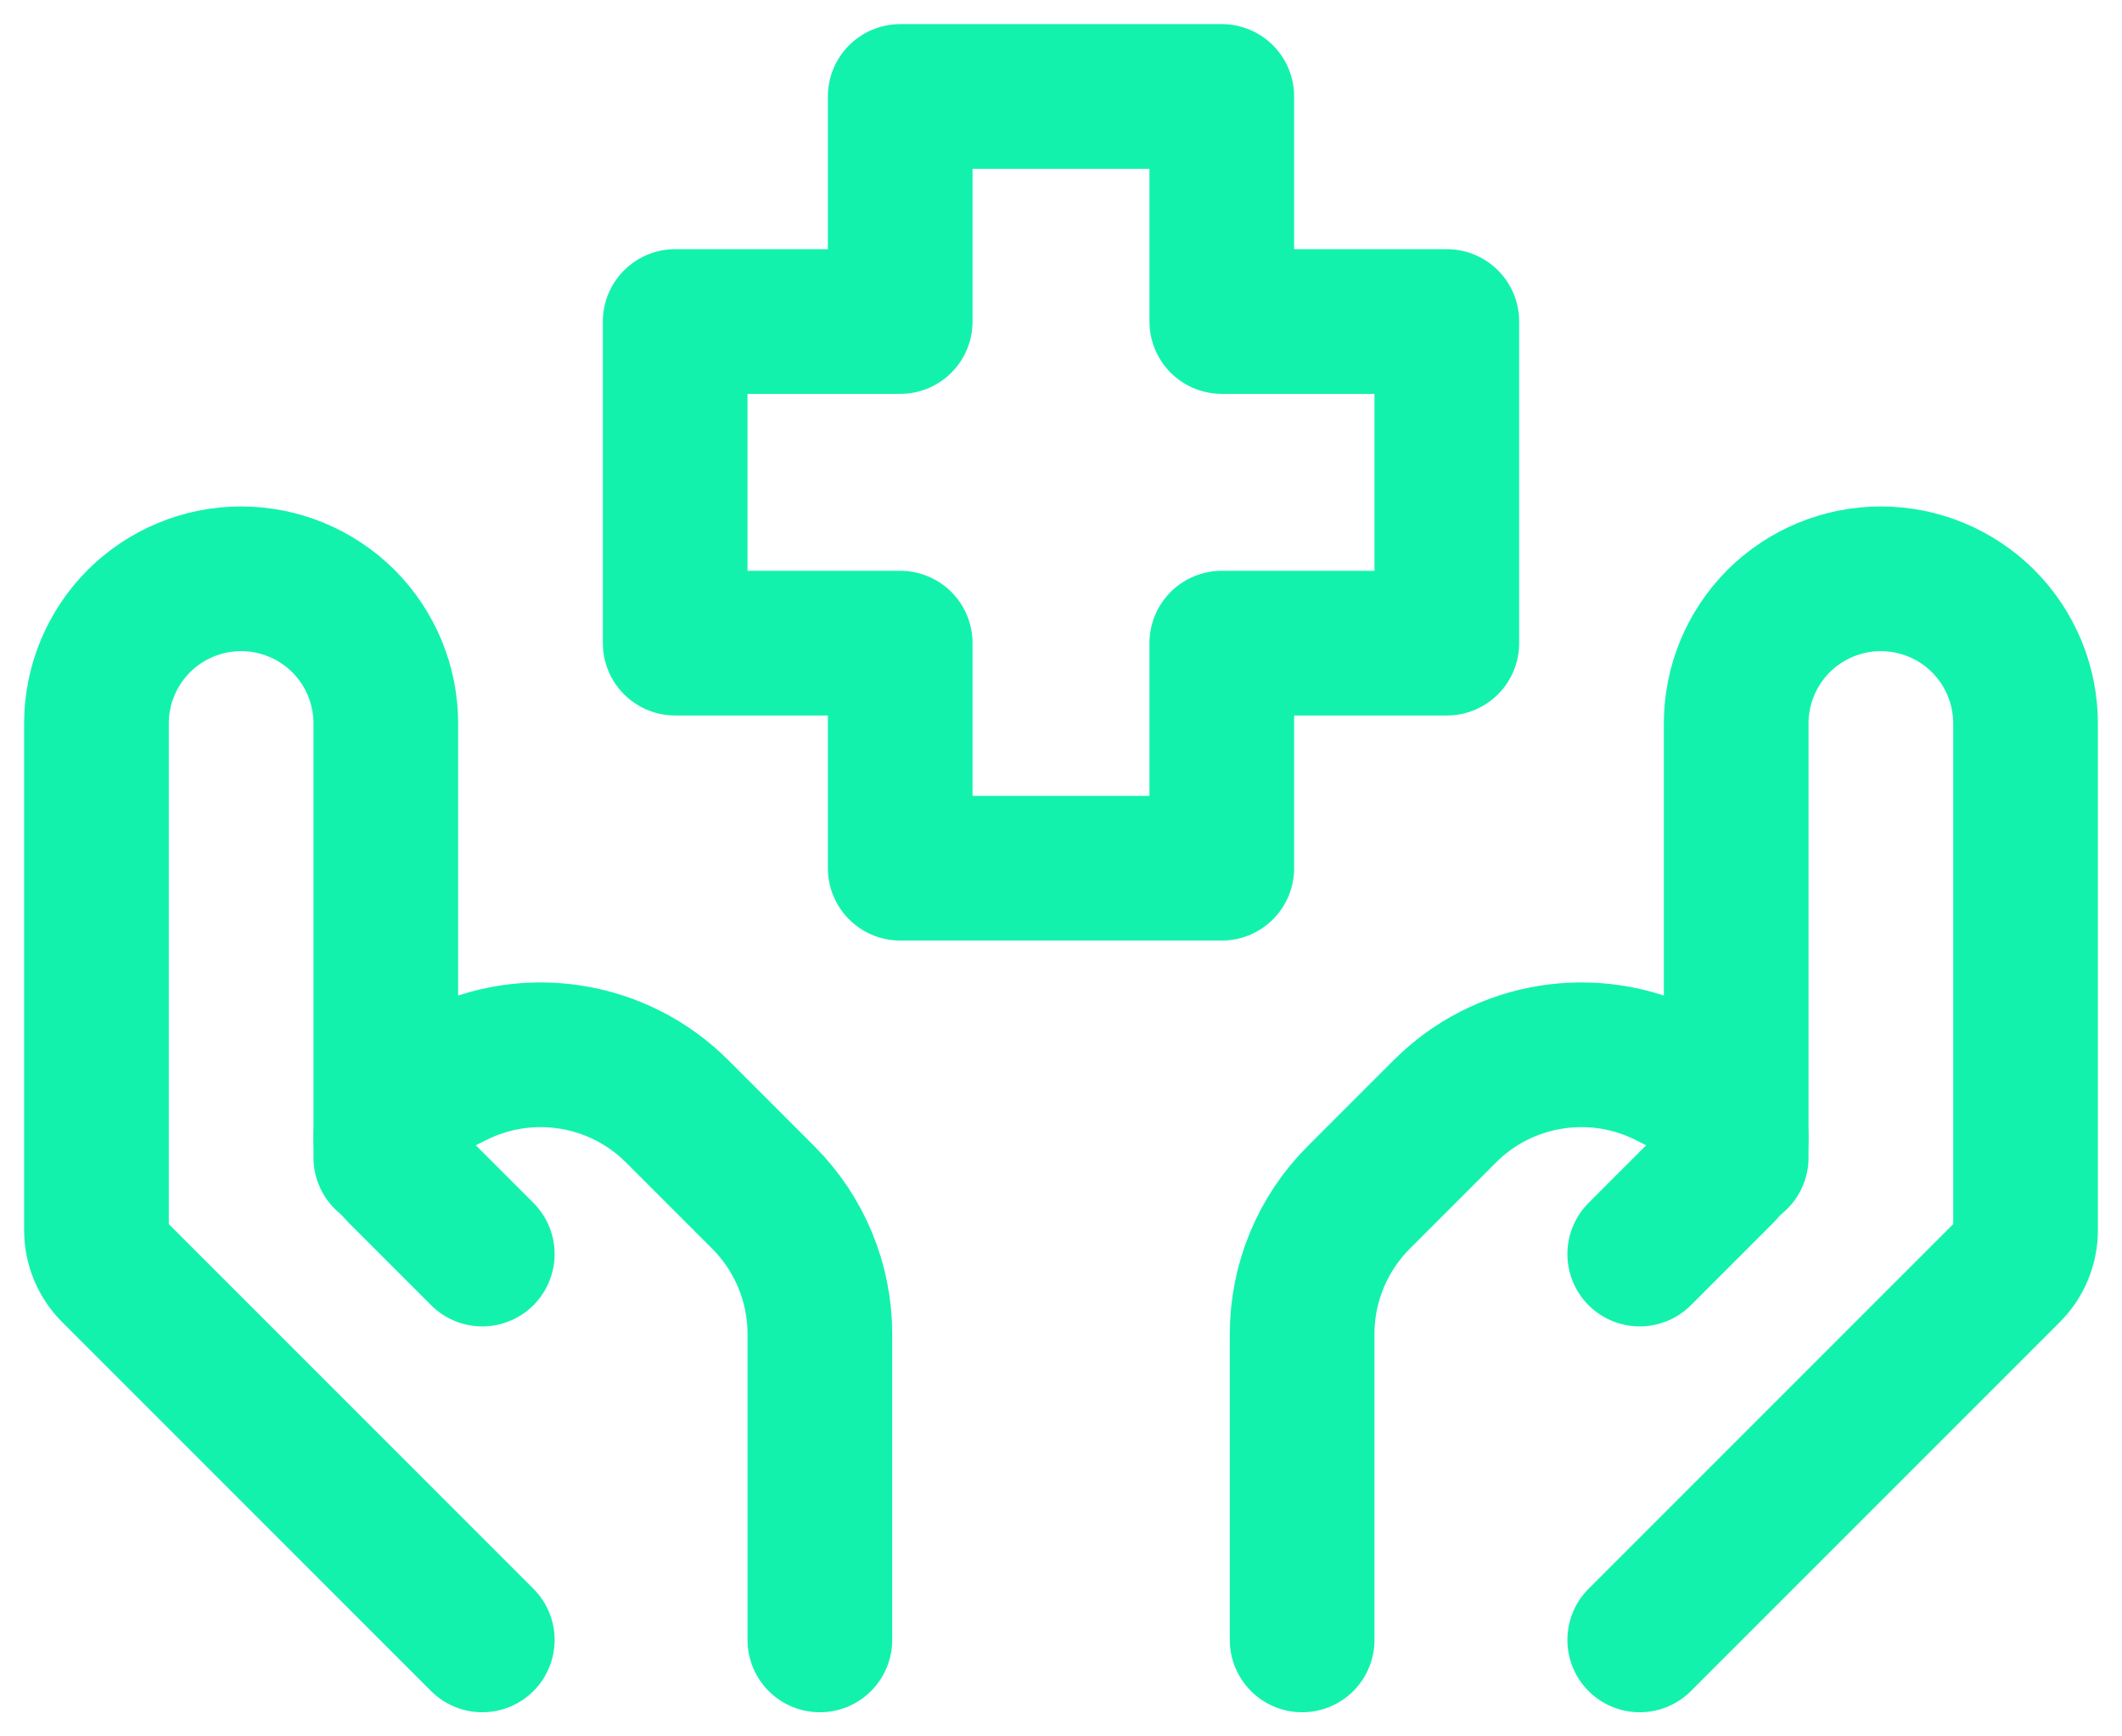 <svg width="22" height="18" viewBox="0 0 22 18" fill="none" xmlns="http://www.w3.org/2000/svg">
<path d="M17 17L20.824 13.176C20.937 13.064 21 12.911 21 12.752V7.5C21 7.102 20.842 6.721 20.561 6.439C20.279 6.158 19.898 6 19.5 6C19.102 6 18.721 6.158 18.439 6.439C18.158 6.721 18 7.102 18 7.5V12" stroke="#13F2AD" stroke-width="1.5" stroke-linecap="round" stroke-linejoin="round"/>
<path d="M17 13L17.858 12.142C17.903 12.097 17.939 12.043 17.963 11.985C17.988 11.926 18 11.863 18 11.799C18 11.709 17.975 11.621 17.927 11.544C17.88 11.468 17.812 11.406 17.732 11.366L17.289 11.145C16.914 10.957 16.489 10.893 16.075 10.96C15.66 11.027 15.278 11.222 14.981 11.519L14.086 12.414C13.711 12.789 13.5 13.298 13.5 13.828V17M5 17L1.176 13.176C1.063 13.064 1 12.911 1 12.752V7.5C1 7.102 1.158 6.721 1.439 6.439C1.721 6.158 2.102 6 2.5 6C2.898 6 3.279 6.158 3.561 6.439C3.842 6.721 4 7.102 4 7.5V12" stroke="#13F2AD" stroke-width="1.5" stroke-linecap="round" stroke-linejoin="round"/>
<path d="M5 13L4.142 12.142C4.097 12.097 4.061 12.043 4.037 11.985C4.013 11.926 4 11.863 4 11.799C4 11.616 4.104 11.449 4.268 11.366L4.711 11.145C5.086 10.957 5.511 10.893 5.925 10.96C6.34 11.027 6.722 11.222 7.019 11.519L7.914 12.414C8.289 12.789 8.5 13.298 8.5 13.828V17M12.667 9H9.333V6.667H7V3.333H9.333V1H12.667V3.333H15V6.667H12.667V9Z" stroke="#13F2AD" stroke-width="1.5" stroke-linecap="round" stroke-linejoin="round"/>
</svg>
